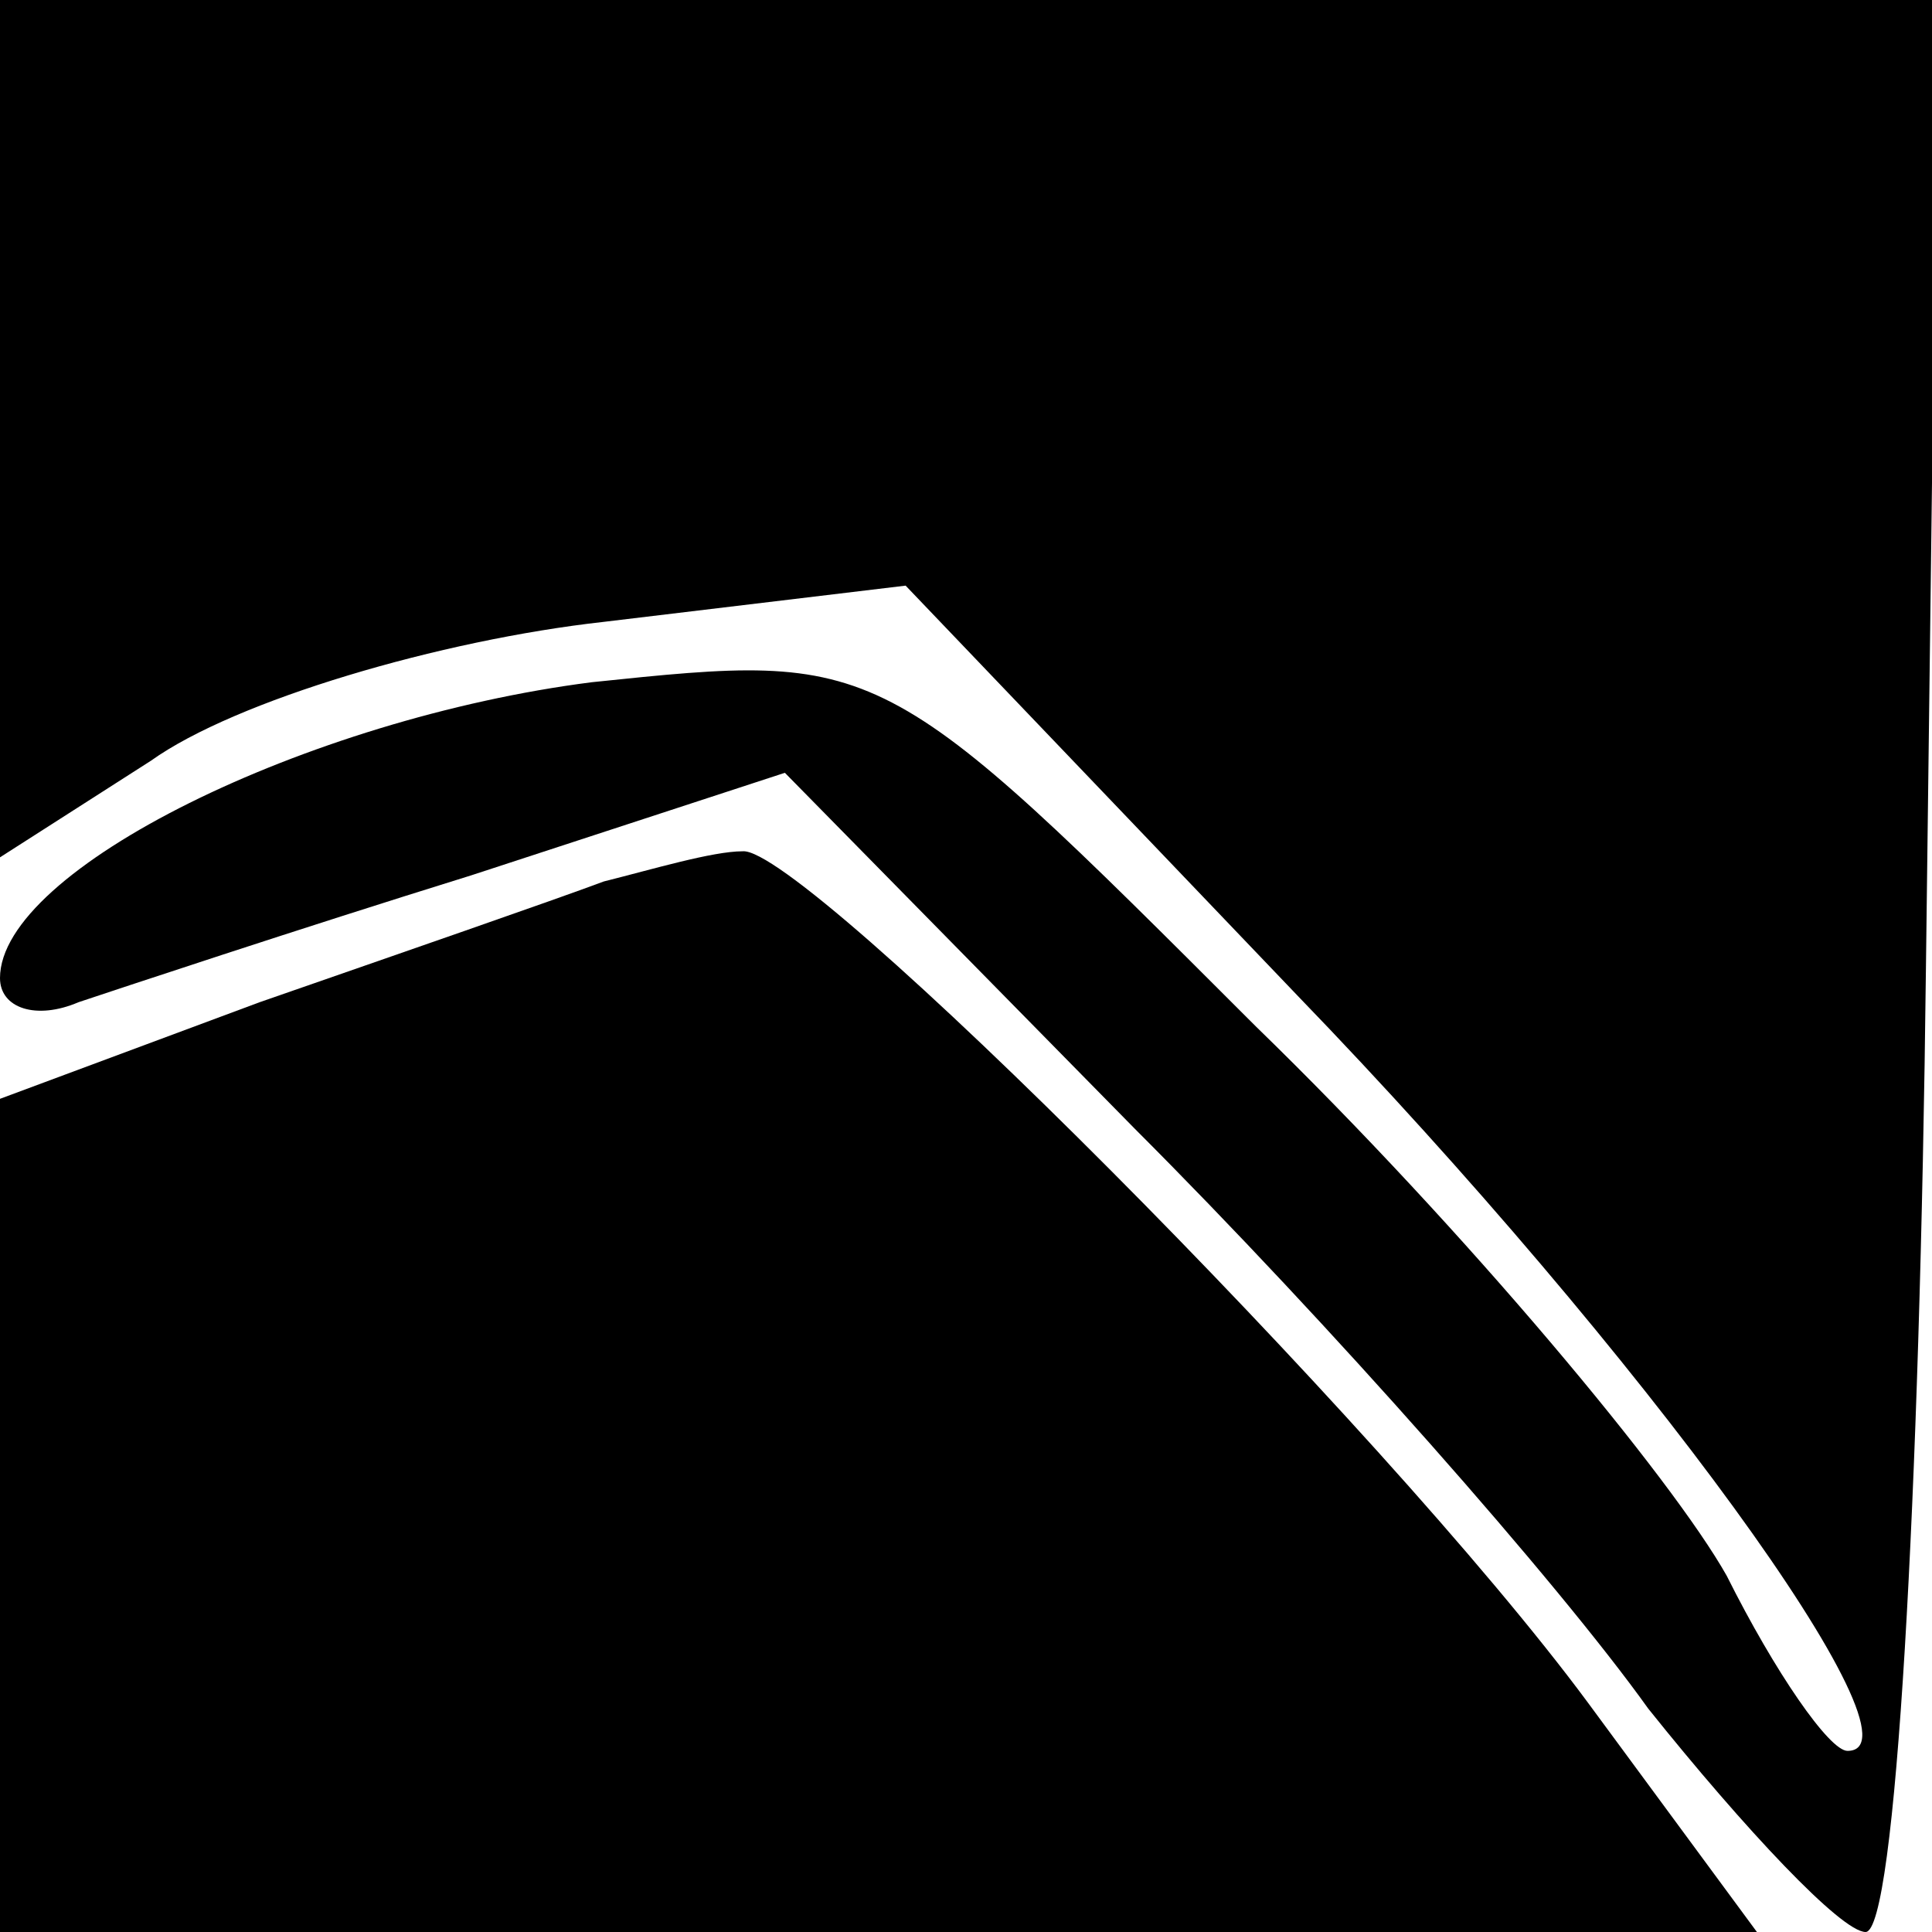 <?xml version="1.0" standalone="no"?>
<!DOCTYPE svg PUBLIC "-//W3C//DTD SVG 20010904//EN"
 "http://www.w3.org/TR/2001/REC-SVG-20010904/DTD/svg10.dtd">
<svg version="1.0" xmlns="http://www.w3.org/2000/svg"
 width="32pt" height="32pt" viewBox="0 0 32 32"
 preserveAspectRatio="xMidYMid meet">
<g transform="translate(0,32) scale(0.1,-0.1)"
fill="#000000" stroke="none">
<path fill="#000000" stroke="none" d="M0 249 l0 -71 25 16 c14 10 48 20 75
23 l50 6 65 -68 c57 -59 105 -125 91 -125 -3 0 -12 13 -20 29 -9 16 -43 57
-78 91 -62 62 -62 62 -110 57 -47 -6 -98 -31 -98 -49 0 -5 6 -7 13 -4 6 2 36
12 65 21 l52 17 58 -59 c32 -32 70 -75 85 -96 16 -20 32 -37 36 -37 5 0 9 72
10 160 l2 160 -160 0 -161 0 0 -71z"/>
<path fill="#000000" stroke="none" d="M100 174 c-8 -3 -34 -12 -57 -20 l-43
-16 0 -69 0 -69 146 0 145 0 -28 38 c-34 46 -130 142 -140 141 -5 0 -15 -3
-23 -5z"/>
</g>
</svg>

